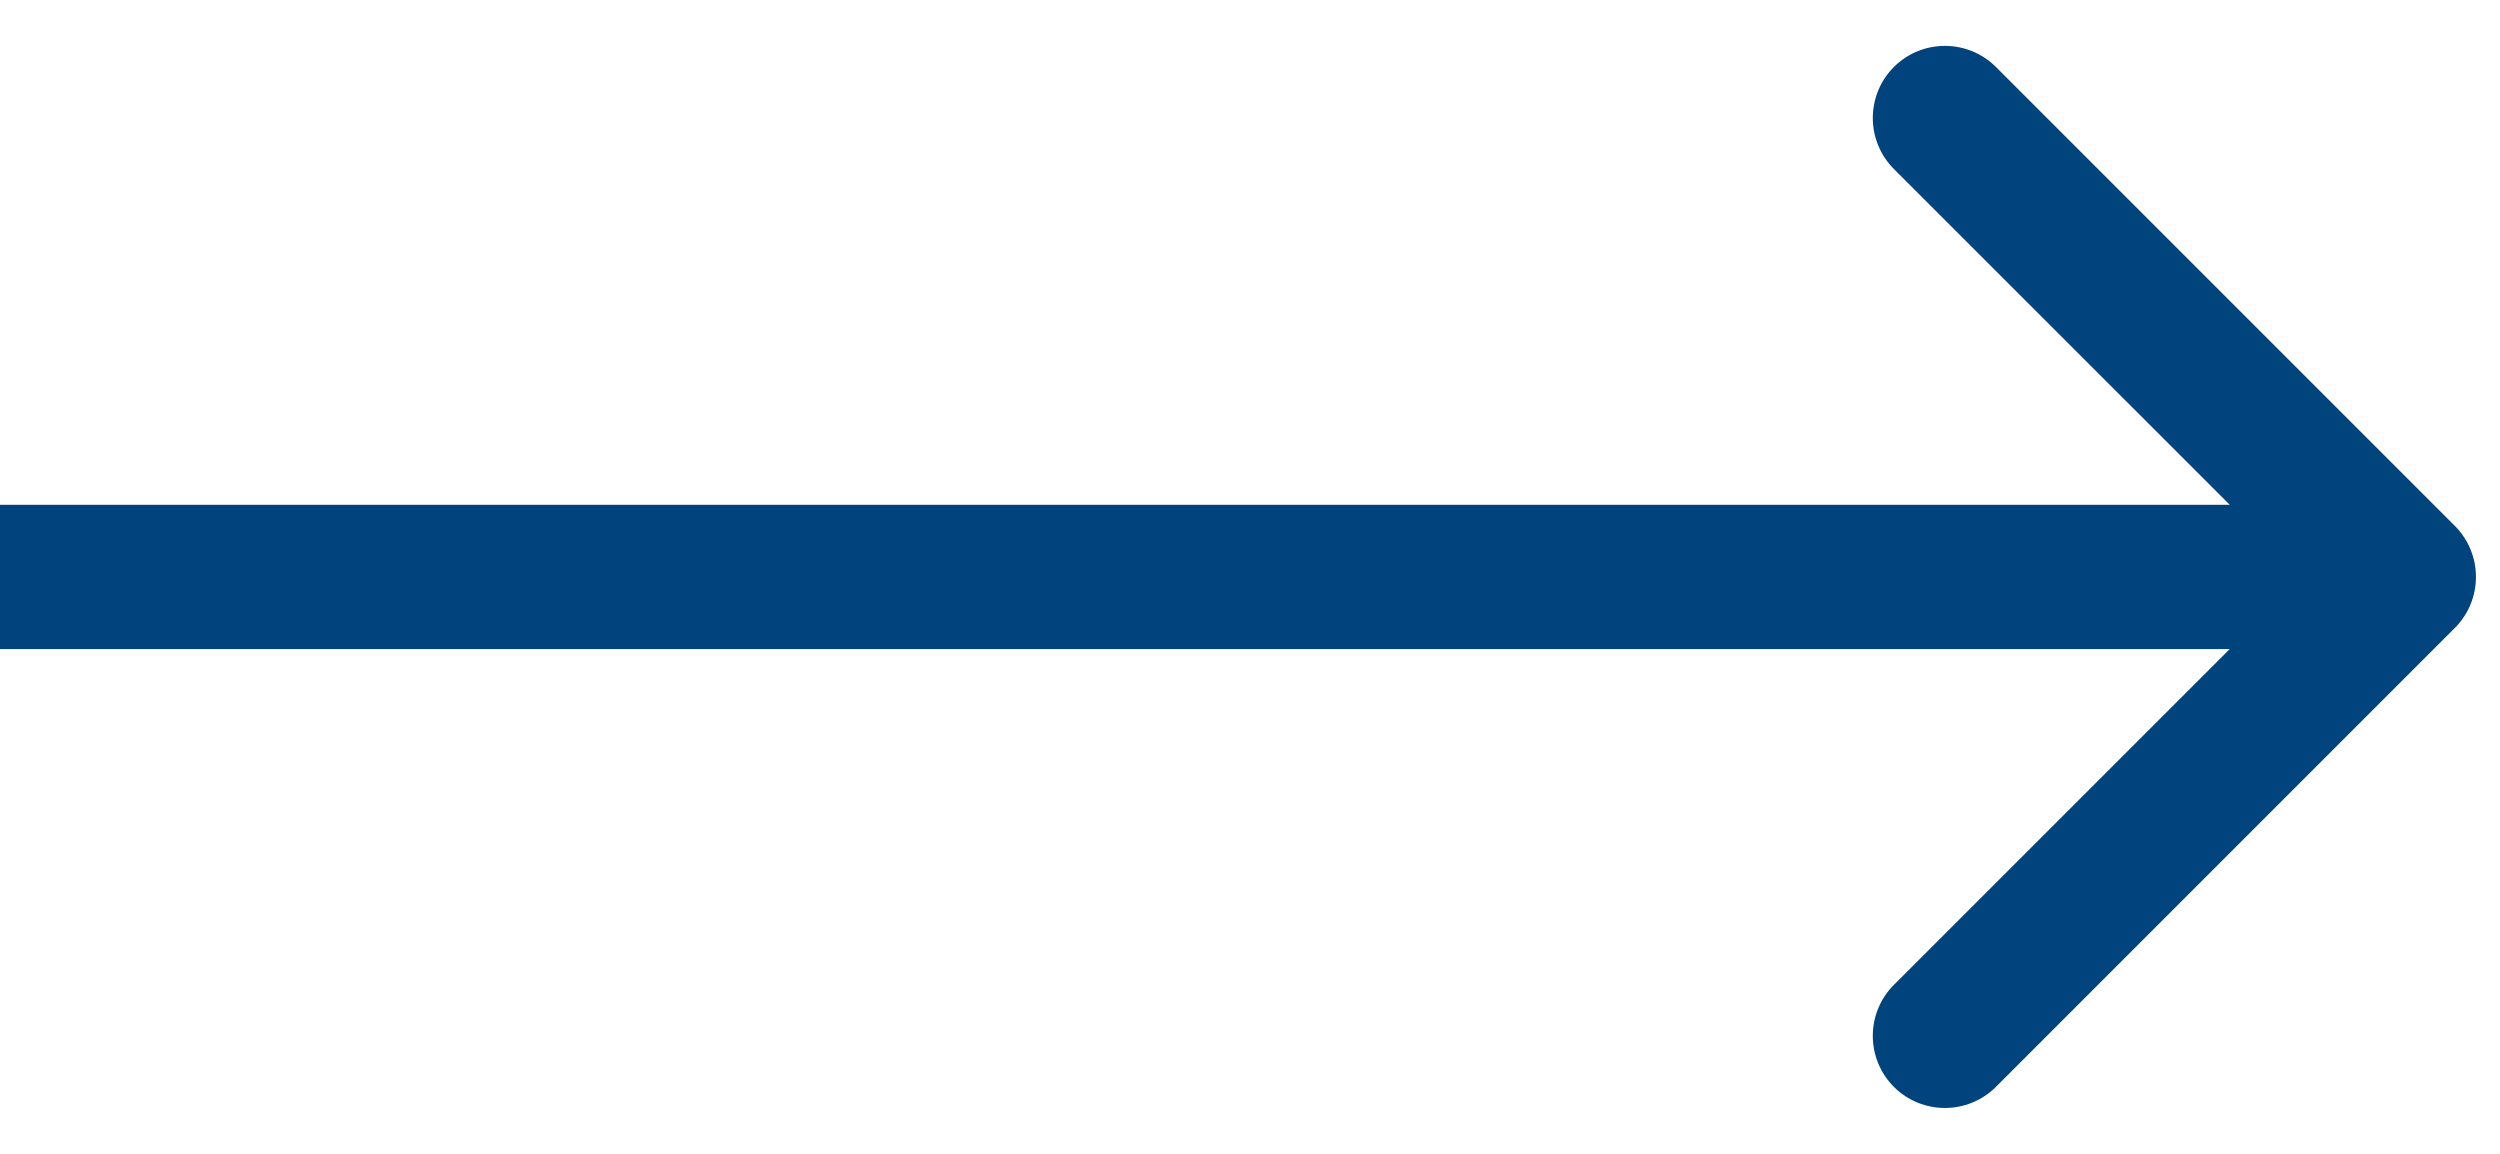 <svg width="52" height="24" viewBox="0 0 52 24" fill="none" xmlns="http://www.w3.org/2000/svg">
<g id="&#209;&#129;&#209;&#130;&#209;&#128;&#208;&#181;&#208;&#187;&#208;&#186;&#208;&#176; &#209;&#129;&#208;&#187;&#208;&#176;&#208;&#185;&#208;&#180;&#208;&#181;&#209;&#128;&#208;&#176;">
<path id="Arrow 1" d="M51.061 13.061C51.646 12.475 51.646 11.525 51.061 10.939L41.515 1.393C40.929 0.808 39.979 0.808 39.393 1.393C38.808 1.979 38.808 2.929 39.393 3.515L47.879 12L39.393 20.485C38.808 21.071 38.808 22.021 39.393 22.607C39.979 23.192 40.929 23.192 41.515 22.607L51.061 13.061ZM-1.30495e-07 13.5L50 13.5L50 10.5L1.30495e-07 10.5L-1.30495e-07 13.5Z" fill="#01437C"/>
</g>
</svg>
